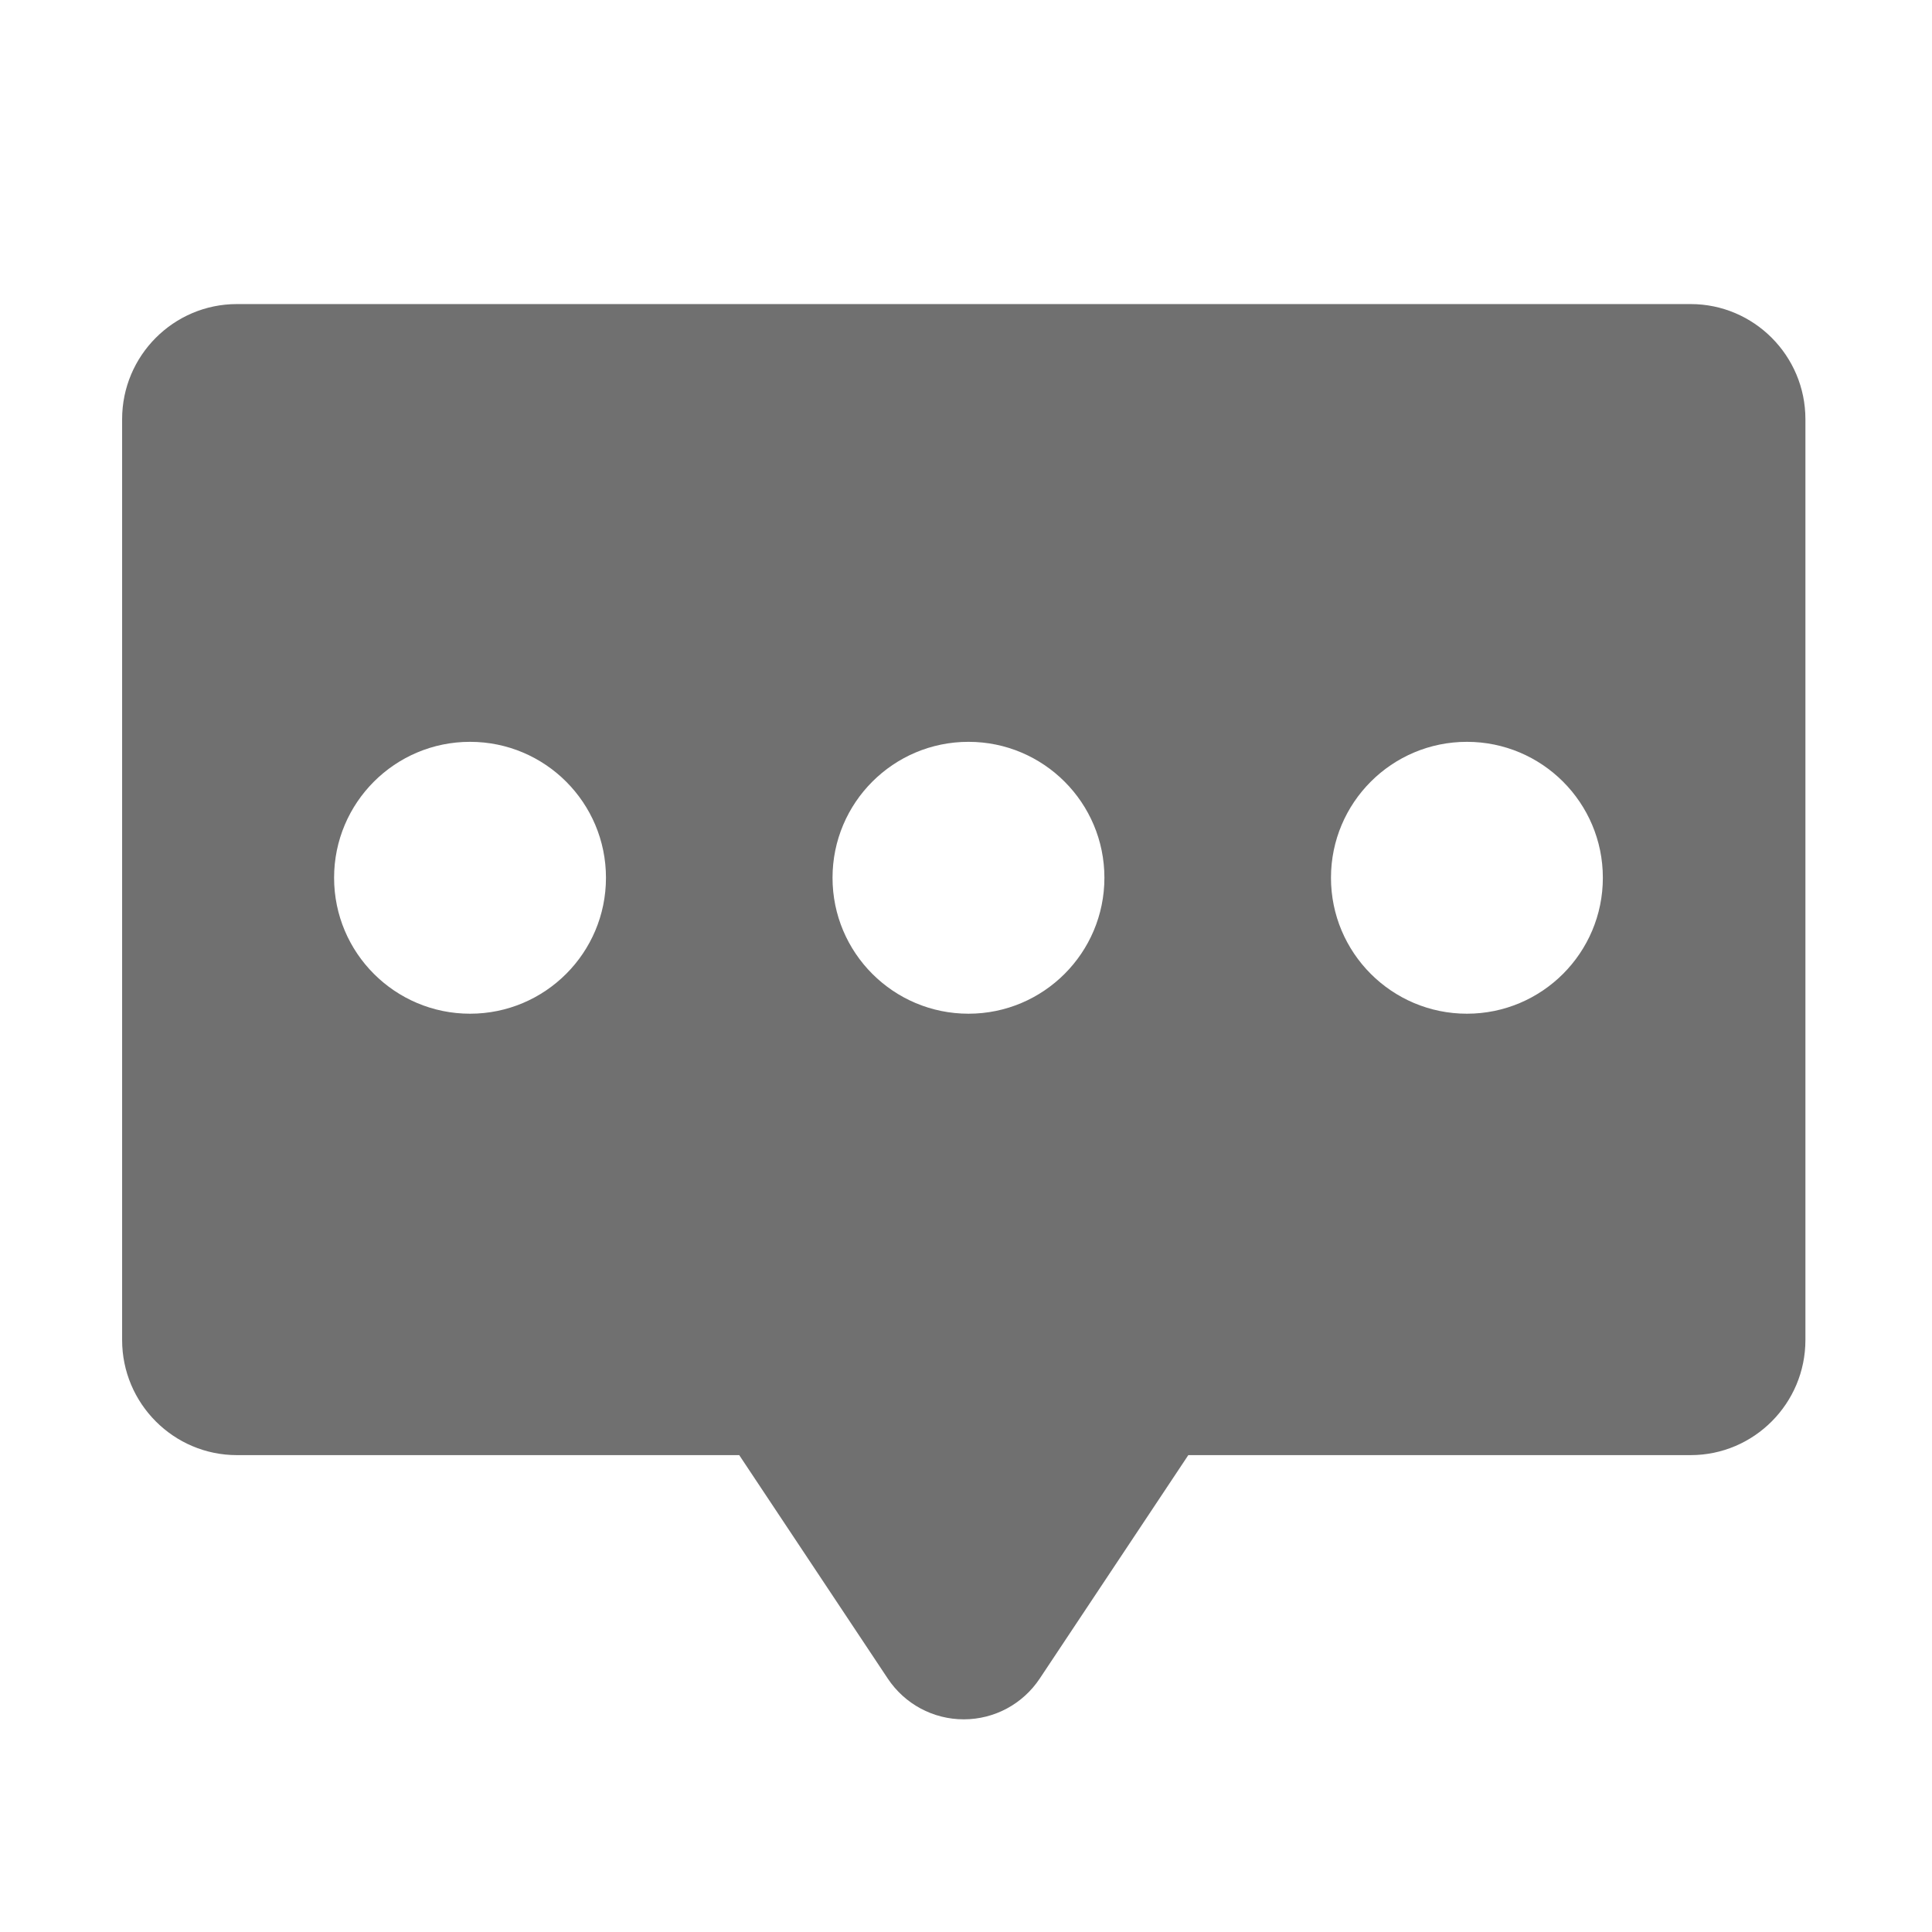 <?xml version="1.0" standalone="no"?><!DOCTYPE svg PUBLIC "-//W3C//DTD SVG 1.1//EN" "http://www.w3.org/Graphics/SVG/1.1/DTD/svg11.dtd"><svg t="1688647390312" class="icon" viewBox="0 0 1024 1024" version="1.1" xmlns="http://www.w3.org/2000/svg" p-id="3235" xmlns:xlink="http://www.w3.org/1999/xlink" width="200" height="200"><path d="M510.821 911.284 510.82 911.284 510.817 911.284Z" fill="#707070" p-id="3236"></path><path d="M896.077 161.164 125.555 161.164c-33.541 0-60.83 27.366-60.83 61.011l0 488.061c0 33.643 27.29 61.011 60.83 61.011l266.251 0 78.73 118.43c9.009 13.522 24.054 21.605 40.283 21.606 16.219-0.001 31.268-8.08 40.258-21.606l78.75-118.43 266.251 0c33.541 0 60.829-27.367 60.829-61.011L956.907 222.174C956.906 188.531 929.618 161.164 896.077 161.164zM249.125 537.285c-39.803 0-72.049-32.275-72.049-72.049 0-39.78 32.247-72.05 72.049-72.05 39.803 0 72.05 32.27 72.05 72.05C321.175 505.01 288.922 537.285 249.125 537.285zM513.315 537.285c-39.811 0-72.058-32.275-72.058-72.049 0-39.78 32.248-72.05 72.058-72.05 39.797 0 72.043 32.27 72.043 72.05C585.358 505.01 553.113 537.285 513.315 537.285zM777.496 537.285c-39.803 0-72.049-32.275-72.049-72.049 0-39.78 32.247-72.05 72.049-72.05 39.797 0 72.05 32.27 72.05 72.05C849.546 505.01 817.294 537.285 777.496 537.285z" fill="#707070" p-id="3237"></path></svg>